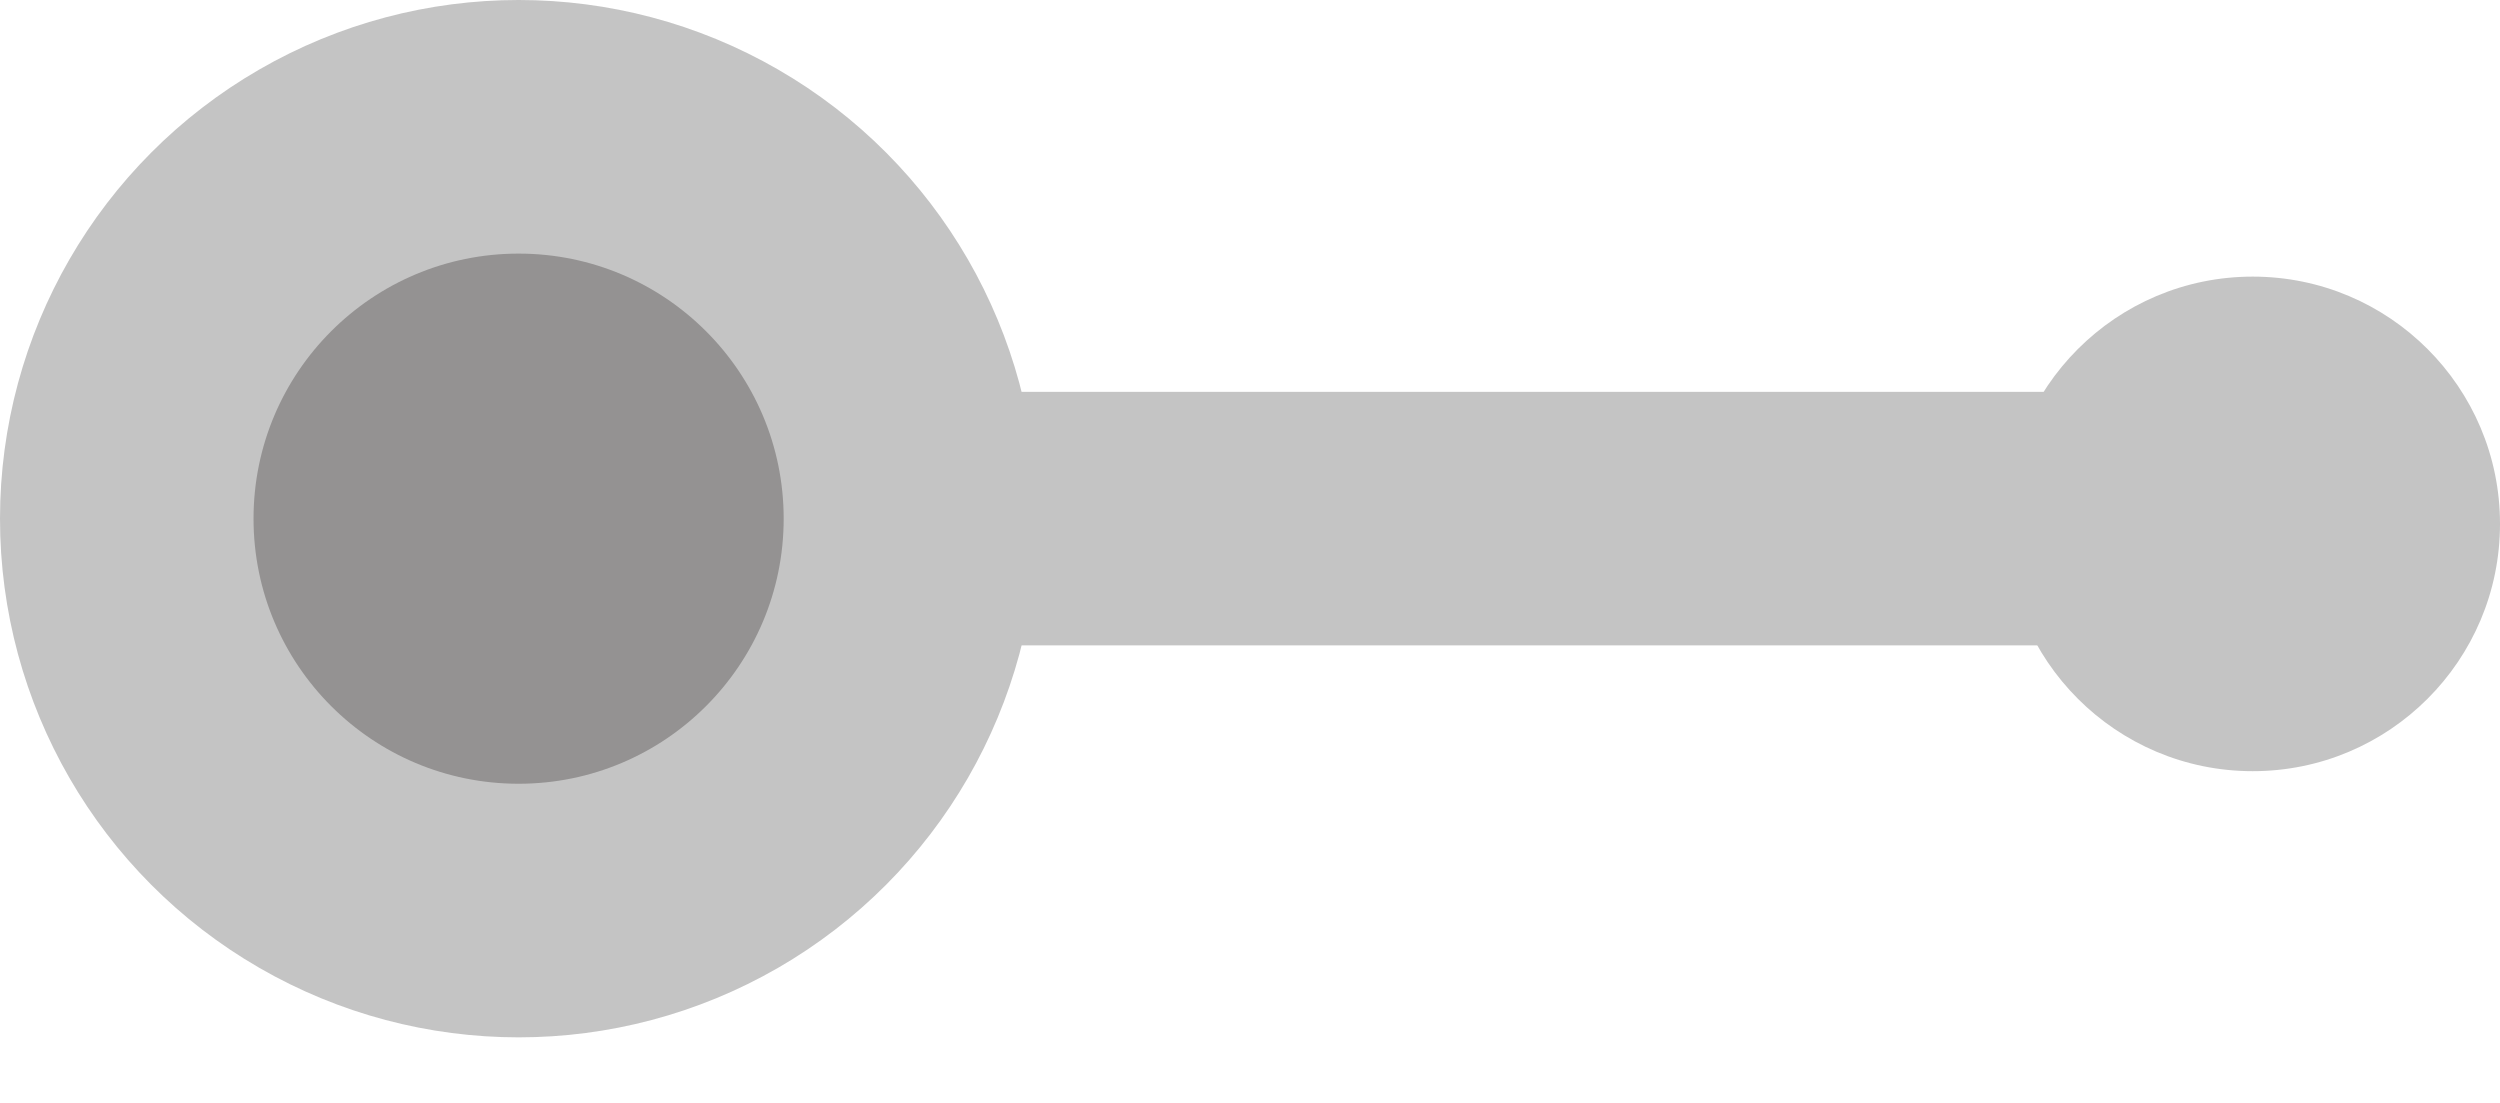 <svg width="34" height="15" viewBox="0 0 34 15" fill="none" xmlns="http://www.w3.org/2000/svg">
<g id="Group 4">
<circle id="outter" cx="7.054" cy="7.054" r="7.054" fill="#C4C4C4"/>
<circle id="connect" cx="30.637" cy="7.125" r="3.363" fill="#C4C4C4"/>
<circle id="inner" cx="7.053" cy="7.054" r="3.605" fill="#949292"/>
<rect id="link" x="13.167" y="5.329" width="15.048" height="3.448" fill="#C4C4C4"/>
</g>
</svg>
